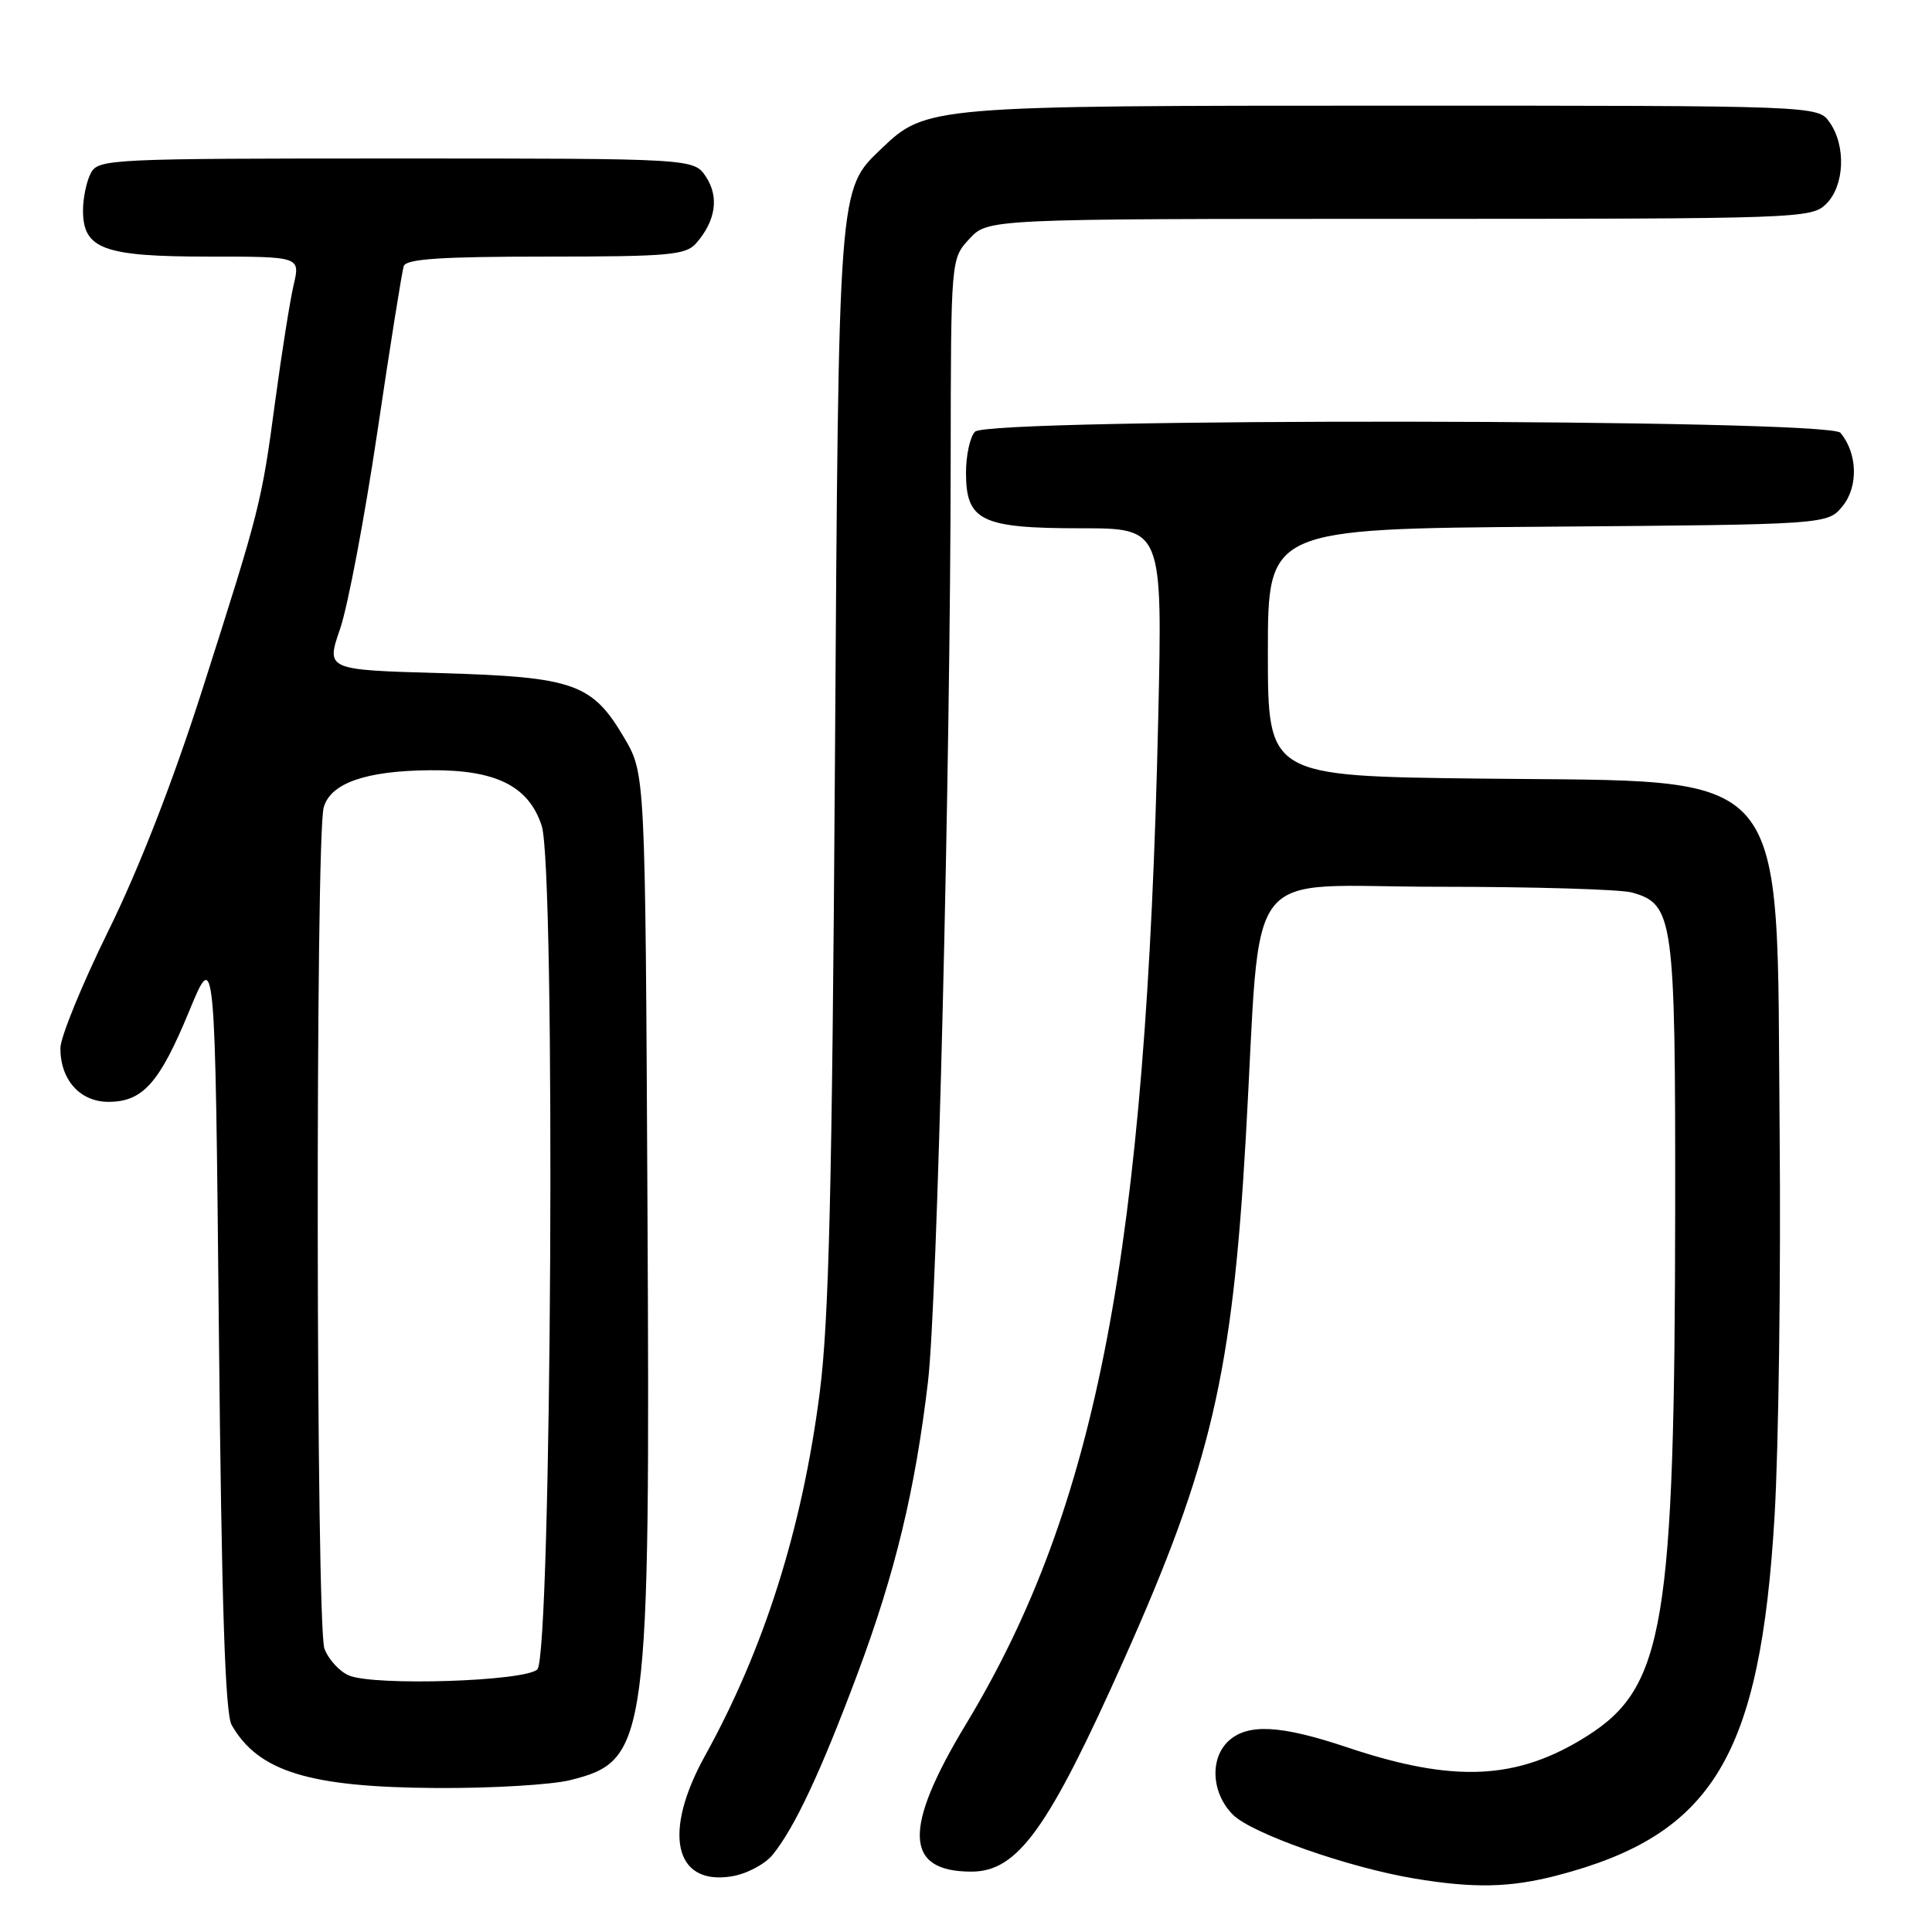 <?xml version="1.0" encoding="UTF-8" standalone="no"?>
<!DOCTYPE svg PUBLIC "-//W3C//DTD SVG 1.1//EN" "http://www.w3.org/Graphics/SVG/1.1/DTD/svg11.dtd" >
<svg xmlns="http://www.w3.org/2000/svg" xmlns:xlink="http://www.w3.org/1999/xlink" version="1.1" viewBox="0 0 256 256">
 <g >
 <path fill="currentColor"
d=" M 206.31 248.51 C 226.97 243.13 233.25 232.76 235.14 200.88 C 235.68 191.74 235.98 168.79 235.81 149.88 C 235.37 100.60 237.96 103.66 196.25 103.17 C 168.00 102.84 168.00 102.84 168.00 86.45 C 168.00 70.07 168.00 70.07 205.09 69.79 C 242.18 69.50 242.18 69.50 244.17 67.04 C 246.26 64.45 246.13 60.06 243.87 57.35 C 242.32 55.48 131.06 55.34 129.20 57.20 C 128.54 57.86 128.00 60.31 128.00 62.64 C 128.00 69.03 130.02 70.00 143.24 70.00 C 154.04 70.00 154.04 70.00 153.47 95.25 C 151.88 165.71 145.38 199.68 128.01 228.44 C 119.62 242.32 119.82 248.00 128.71 248.00 C 134.86 248.00 138.90 242.38 148.98 219.79 C 160.50 193.99 163.29 182.00 165.08 150.66 C 167.20 113.56 164.17 117.50 190.50 117.50 C 203.15 117.50 214.73 117.84 216.23 118.26 C 221.77 119.81 222.00 121.52 221.97 160.20 C 221.91 215.24 220.53 223.54 210.33 230.01 C 201.05 235.89 192.67 236.29 178.44 231.51 C 169.73 228.59 165.38 228.35 162.83 230.65 C 160.26 232.98 160.52 237.61 163.37 240.46 C 165.86 242.95 178.65 247.45 187.39 248.91 C 195.29 250.23 200.08 250.13 206.31 248.51 Z  M 102.36 245.79 C 105.28 242.21 108.74 234.84 113.64 221.74 C 118.61 208.44 121.26 197.48 122.96 183.11 C 124.20 172.70 125.93 102.21 125.97 60.90 C 126.00 34.29 126.00 34.29 128.45 31.65 C 130.90 29.00 130.90 29.00 185.45 29.00 C 238.67 29.00 240.05 28.95 242.00 27.00 C 244.41 24.59 244.63 19.34 242.44 16.22 C 240.89 14.00 240.89 14.00 184.57 14.00 C 123.19 14.00 122.70 14.04 116.78 19.71 C 111.06 25.19 111.13 24.28 110.63 101.50 C 110.26 157.45 109.84 175.04 108.62 184.50 C 106.31 202.51 101.26 218.49 93.41 232.66 C 87.78 242.83 89.33 249.85 96.92 248.63 C 98.90 248.32 101.33 247.04 102.36 245.79 Z  M 75.58 235.87 C 85.88 233.28 86.16 231.14 85.79 159.50 C 85.50 102.50 85.50 102.50 82.71 97.76 C 78.47 90.55 76.06 89.70 58.34 89.19 C 43.19 88.76 43.19 88.76 45.07 83.31 C 46.10 80.31 48.32 68.55 50.01 57.18 C 51.69 45.81 53.27 35.94 53.50 35.25 C 53.83 34.31 58.51 34.00 72.31 34.00 C 88.56 34.00 90.87 33.80 92.23 32.25 C 94.83 29.29 95.31 26.12 93.56 23.45 C 91.95 21.00 91.95 21.00 52.51 21.00 C 14.54 21.00 13.03 21.07 12.04 22.93 C 11.47 24.00 11.00 26.22 11.00 27.88 C 11.00 33.00 13.70 34.00 27.62 34.00 C 39.79 34.00 39.79 34.00 38.91 37.75 C 38.43 39.81 37.34 46.67 36.49 52.98 C 34.65 66.71 34.49 67.34 26.77 91.50 C 22.91 103.57 18.38 115.20 14.34 123.38 C 10.86 130.46 8.00 137.45 8.00 138.90 C 8.00 143.09 10.61 146.00 14.37 146.00 C 18.92 146.00 21.14 143.51 25.08 133.95 C 28.50 125.66 28.50 125.66 29.00 176.08 C 29.36 212.55 29.83 227.08 30.70 228.58 C 34.24 234.75 40.98 236.82 57.81 236.92 C 65.13 236.97 73.13 236.49 75.58 235.87 Z  M 46.24 222.01 C 44.99 221.48 43.53 219.89 42.99 218.46 C 41.87 215.52 41.78 111.03 42.89 107.00 C 43.78 103.77 48.47 102.13 57.00 102.06 C 65.71 101.98 70.06 104.15 71.78 109.43 C 73.64 115.13 73.10 219.30 71.20 221.20 C 69.62 222.79 49.62 223.43 46.24 222.01 Z "/>
</g>
</svg>